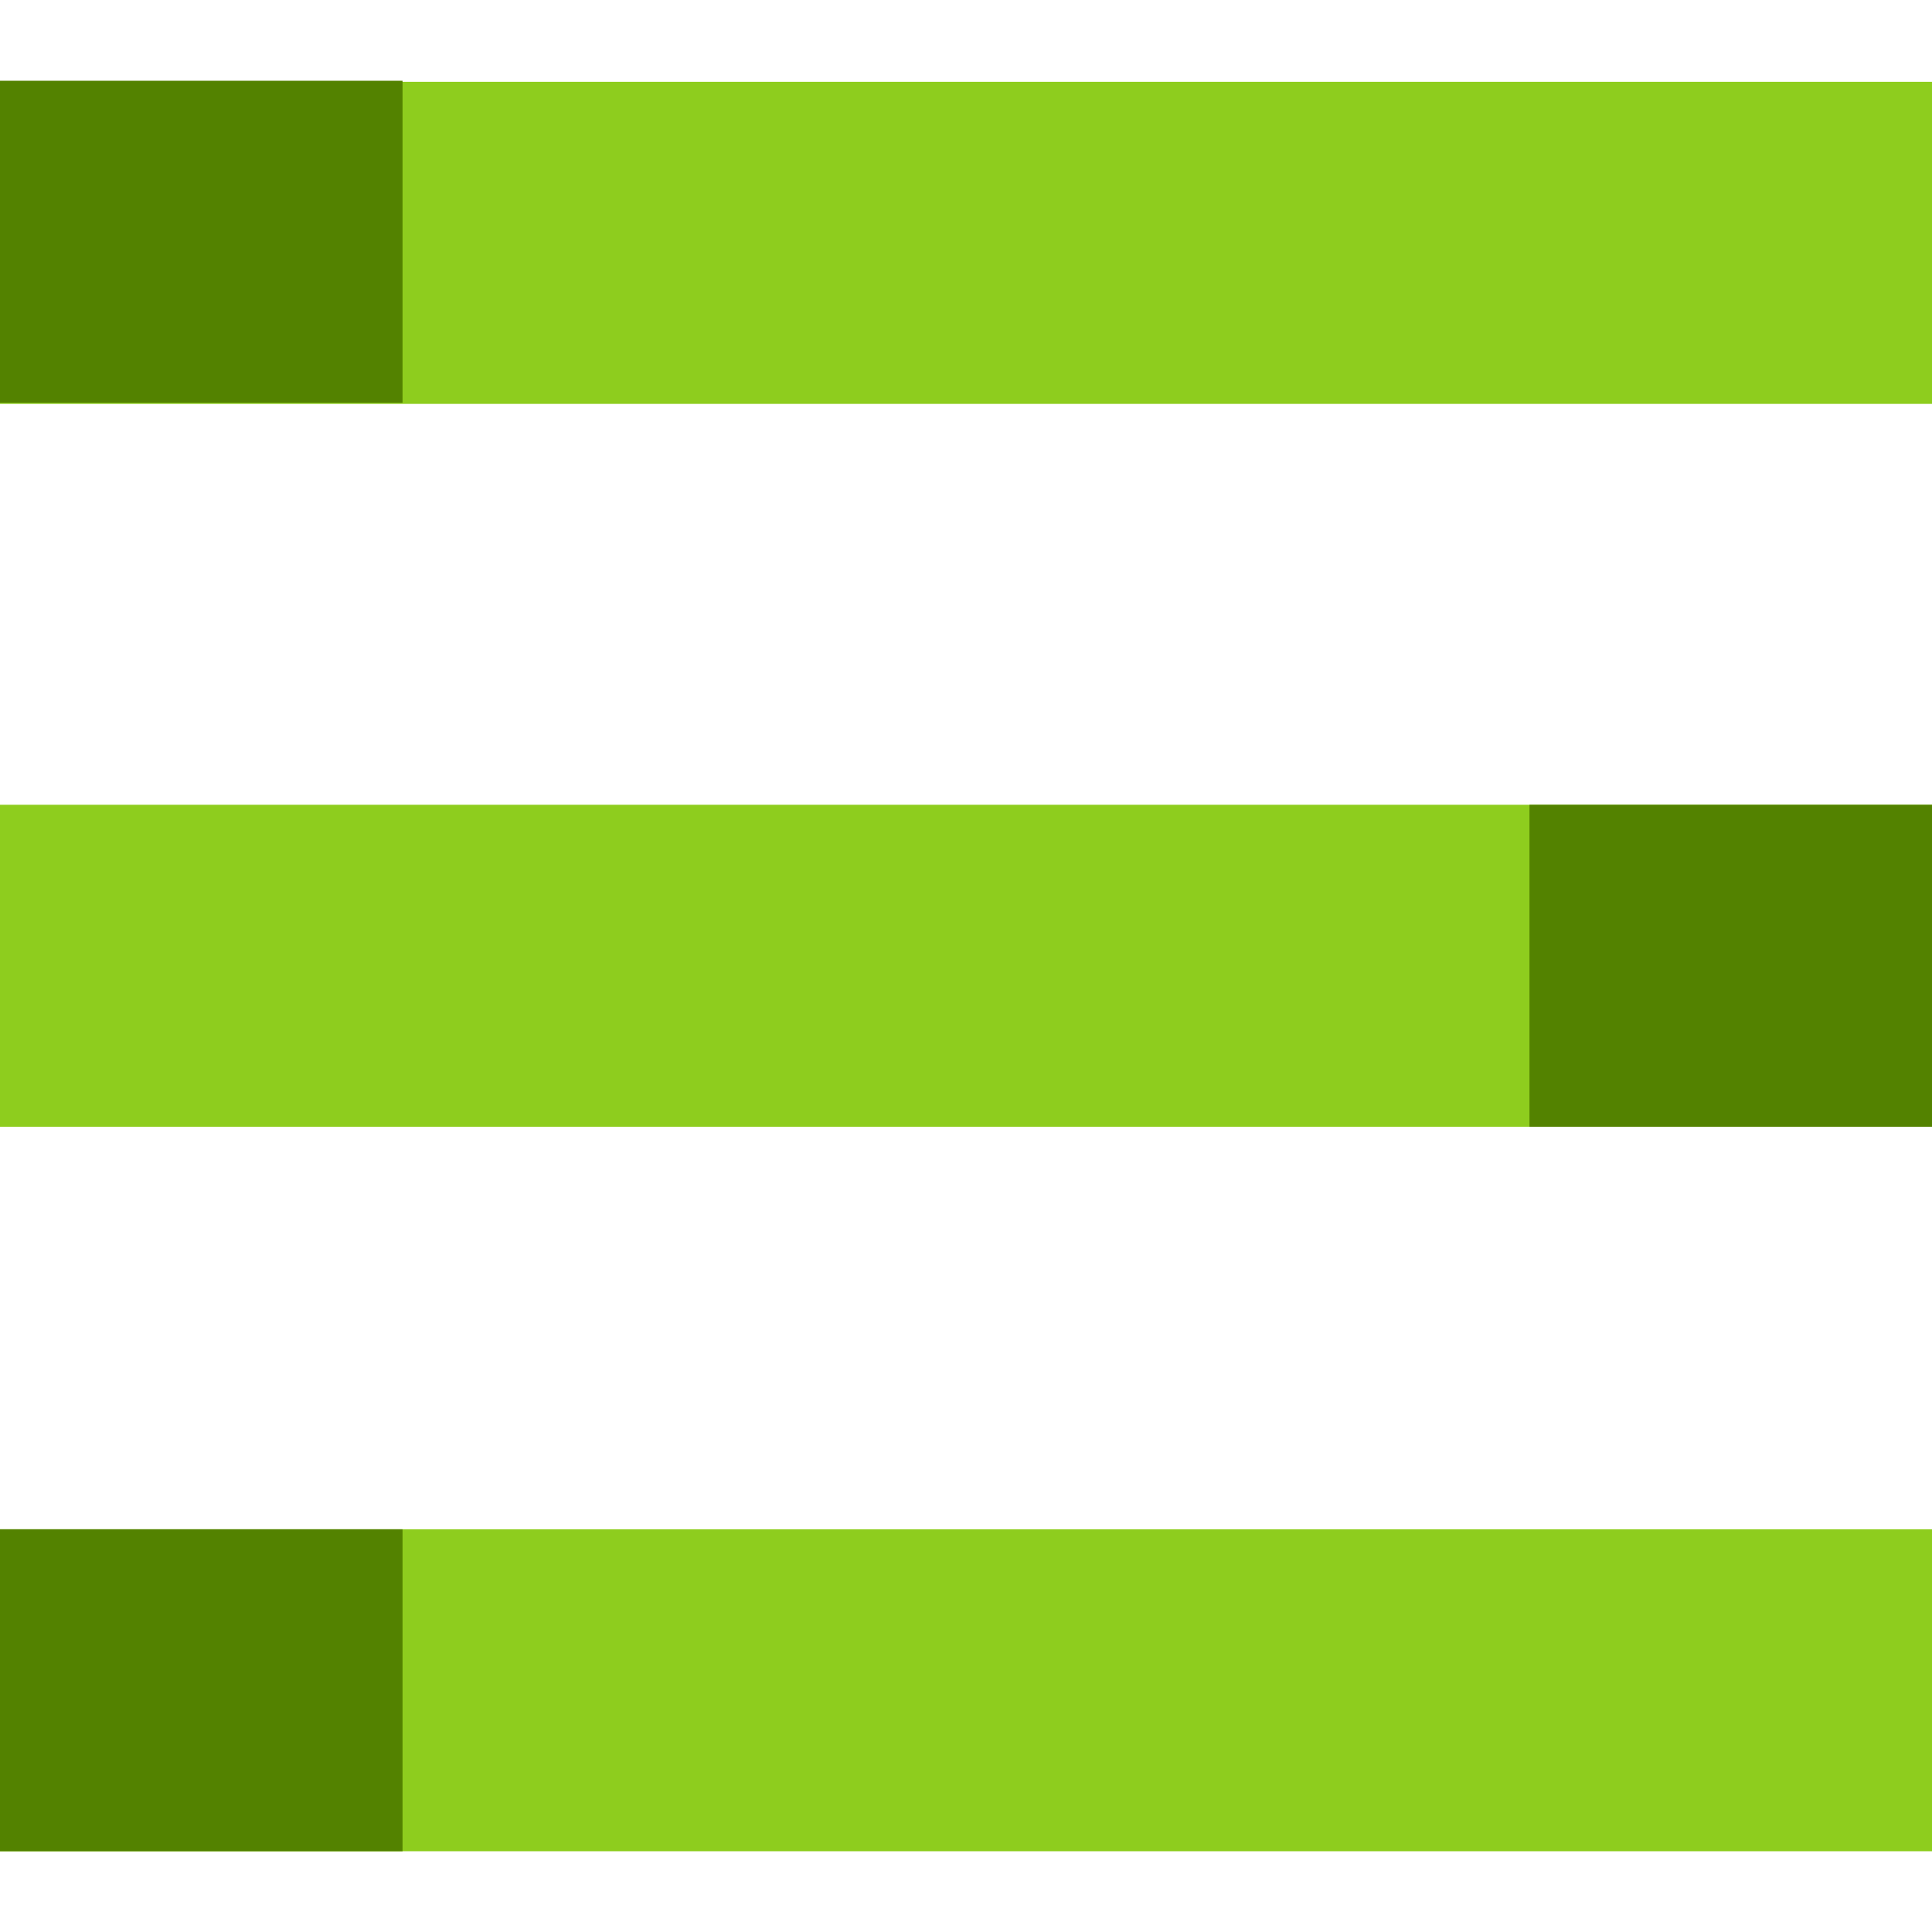 <svg width="20" height="20" viewBox="0 0 20 20" fill="none" xmlns="http://www.w3.org/2000/svg">
<path d="M20 4.181V0.847L0 0.847V4.181L20 4.181Z" fill="#8ECD1E"/>
<path d="M4.167 0.836H0V4.17H4.167V0.836Z" fill="#538200"/>
<path d="M20 19.164V15.831L0 15.831V19.164H20Z" fill="#8ECD1E"/>
<path d="M4.167 15.831H0V19.164H4.167V15.831Z" fill="#538200"/>
<path d="M20 11.664V8.331L0 8.331V11.664H20Z" fill="#8ECD1E"/>
<path d="M15.833 11.664H20V8.331H15.833V11.664Z" fill="#538200"/>
</svg>
